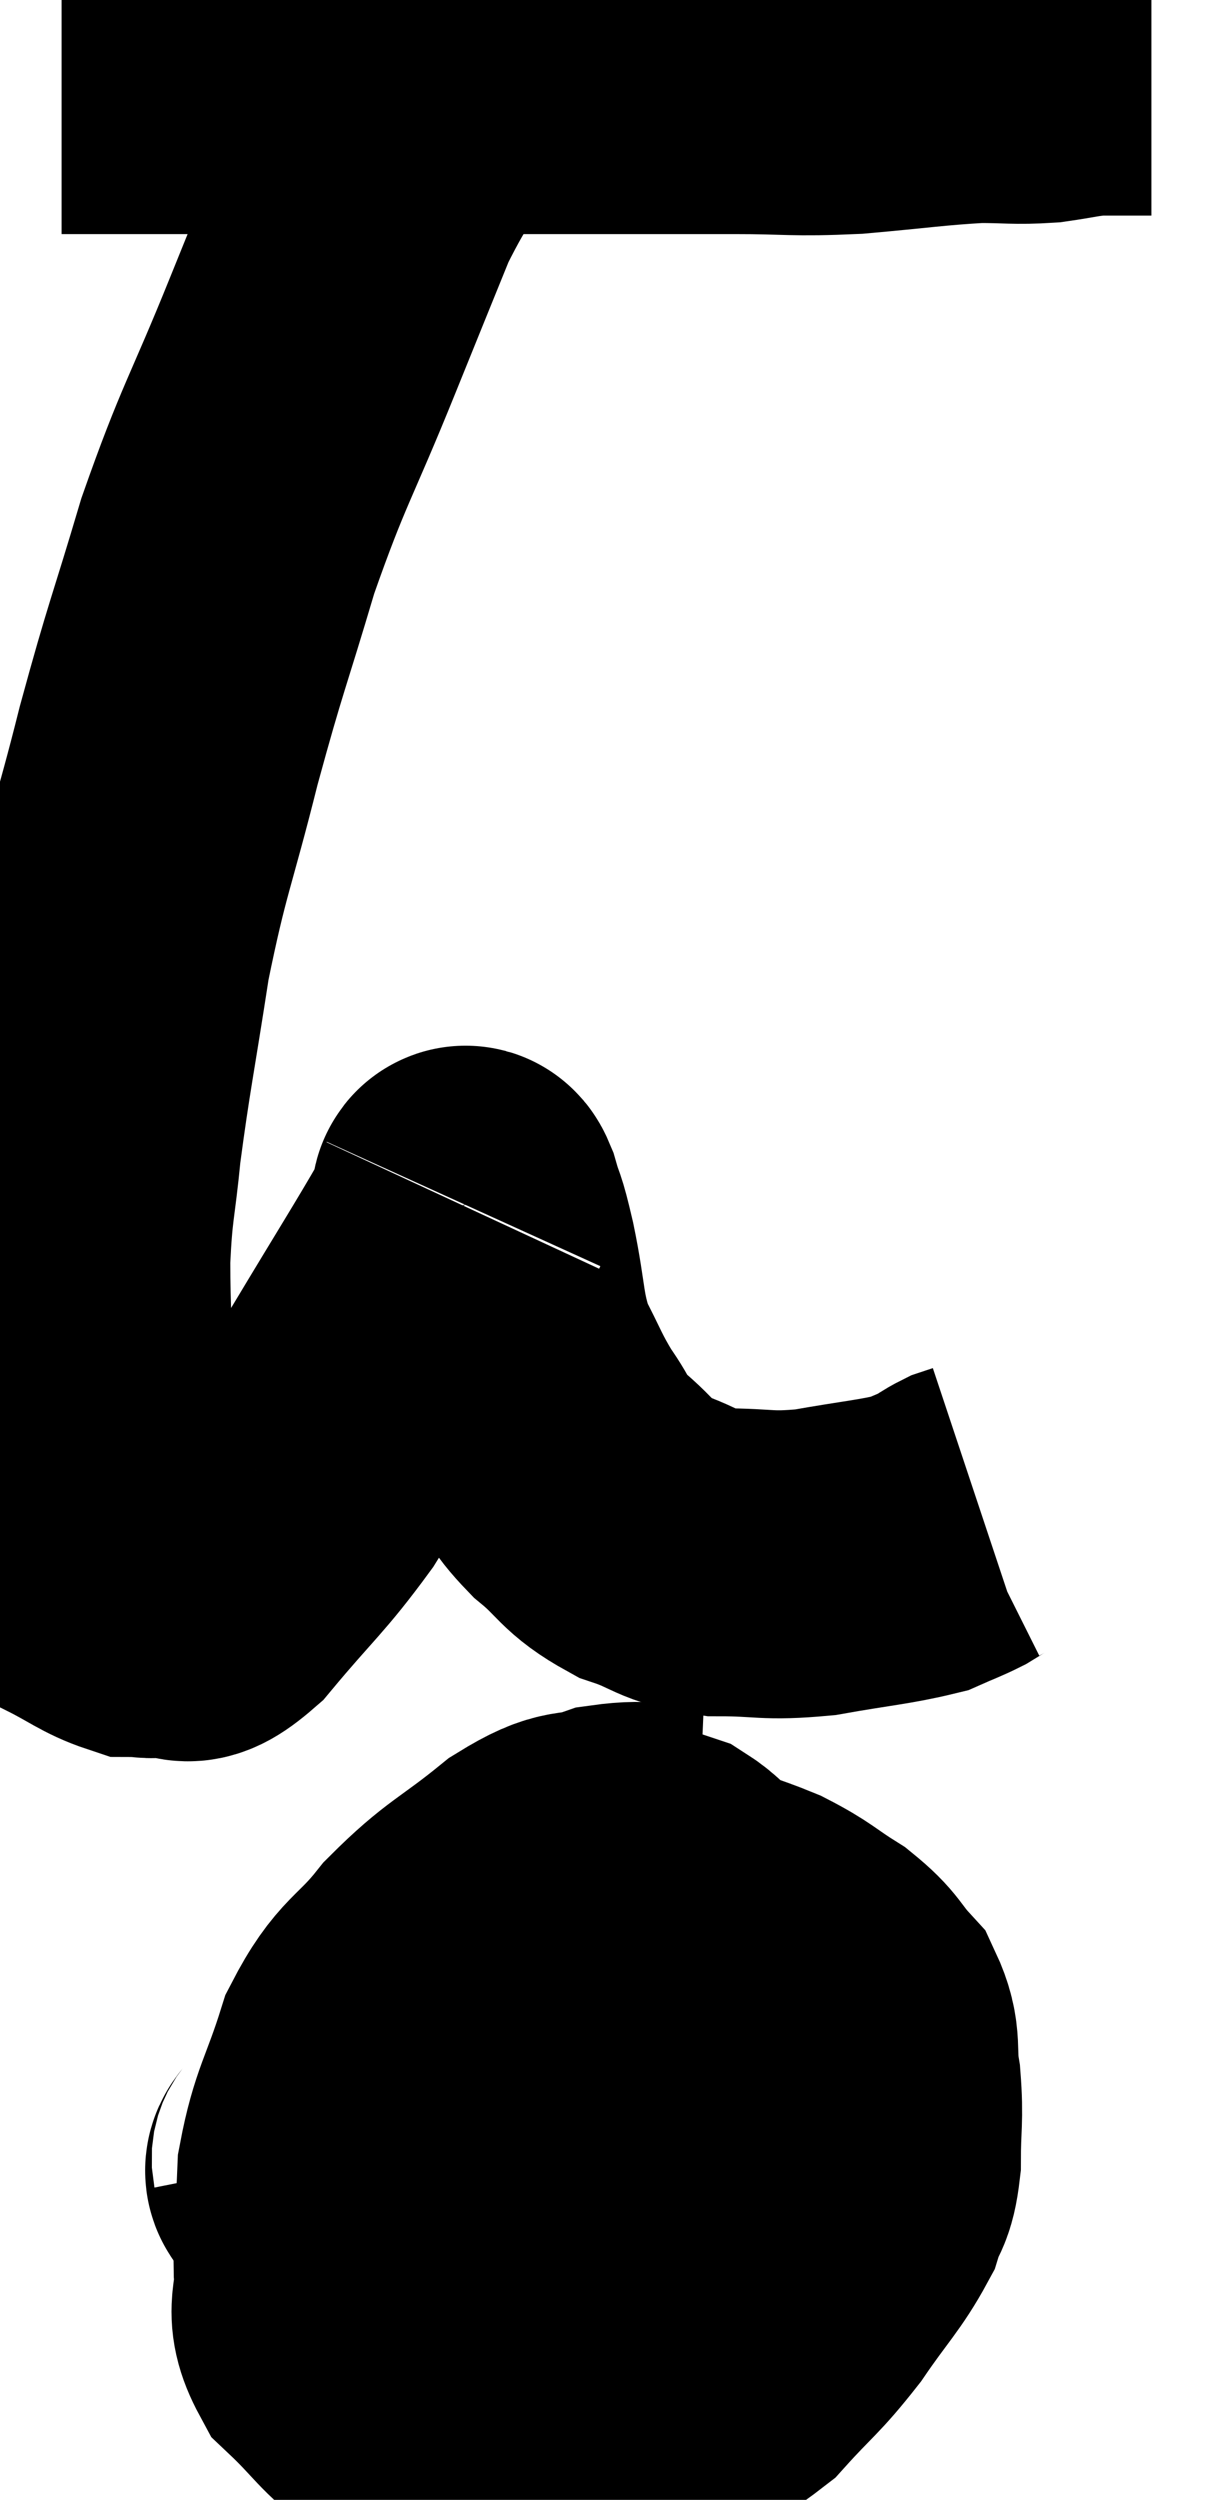 <svg xmlns="http://www.w3.org/2000/svg" viewBox="15.14 6.2 19.7 40.58" width="19.7" height="40.58"><path d="M 16.14 7.5 C 16.68 7.5, 16.485 7.5, 17.22 7.5 C 18.15 7.5, 18.18 7.5, 19.08 7.5 C 19.95 7.5, 19.605 7.5, 20.82 7.5 C 22.38 7.5, 22.38 7.5, 23.94 7.5 C 25.5 7.5, 25.8 7.5, 27.06 7.5 C 28.02 7.5, 27.99 7.545, 28.98 7.5 C 30 7.41, 30.24 7.365, 31.02 7.32 C 31.56 7.32, 31.62 7.35, 32.1 7.32 C 32.52 7.26, 32.58 7.23, 32.94 7.2 C 33.24 7.2, 33.315 7.2, 33.54 7.2 C 33.69 7.2, 33.765 7.2, 33.84 7.2 C 33.84 7.2, 33.84 7.2, 33.84 7.2 L 33.84 7.2" fill="none" stroke="black" stroke-width="5"></path><path d="M 22.32 7.44 C 21.72 8.43, 21.645 8.37, 21.12 9.42 C 20.67 10.53, 20.79 10.23, 20.22 11.64 C 19.53 13.35, 19.425 13.395, 18.84 15.06 C 18.36 16.68, 18.33 16.65, 17.88 18.3 C 17.46 19.98, 17.37 20.04, 17.04 21.66 C 16.8 23.22, 16.725 23.535, 16.56 24.78 C 16.47 25.71, 16.425 25.68, 16.38 26.64 C 16.38 27.63, 16.425 27.6, 16.38 28.62 C 16.29 29.67, 16.2 29.94, 16.2 30.72 C 16.29 31.23, 16.095 31.365, 16.38 31.74 C 16.86 31.98, 16.98 32.1, 17.34 32.22 C 17.58 32.22, 17.505 32.265, 17.82 32.22 C 18.21 32.13, 18.03 32.535, 18.6 32.04 C 19.35 31.14, 19.485 31.08, 20.1 30.24 C 20.58 29.46, 20.46 29.67, 21.06 28.68 C 21.78 27.48, 22.095 26.985, 22.5 26.28 C 22.59 26.07, 22.635 25.965, 22.68 25.86 C 22.68 25.86, 22.665 25.89, 22.68 25.86 C 22.71 25.8, 22.665 25.56, 22.74 25.74 C 22.86 26.16, 22.83 25.935, 22.98 26.58 C 23.16 27.45, 23.1 27.6, 23.34 28.32 C 23.64 28.89, 23.64 28.965, 23.94 29.46 C 24.24 29.88, 24.135 29.88, 24.54 30.3 C 25.05 30.72, 24.99 30.825, 25.56 31.14 C 26.19 31.35, 26.115 31.455, 26.82 31.56 C 27.6 31.56, 27.57 31.635, 28.38 31.56 C 29.22 31.41, 29.505 31.395, 30.06 31.26 C 30.33 31.14, 30.39 31.125, 30.6 31.02 C 30.75 30.93, 30.78 30.9, 30.9 30.84 C 30.99 30.81, 31.035 30.795, 31.08 30.78 L 31.08 30.78" fill="none" stroke="black" stroke-width="5"></path><path d="M 26.46 36.42 C 25.77 36.39, 25.725 36.27, 25.08 36.36 C 24.48 36.57, 24.585 36.345, 23.88 36.78 C 23.07 37.44, 22.95 37.41, 22.26 38.1 C 21.69 38.82, 21.555 38.7, 21.12 39.54 C 20.82 40.5, 20.685 40.59, 20.52 41.46 C 20.49 42.24, 20.445 42.33, 20.46 43.02 C 20.52 43.62, 20.28 43.665, 20.58 44.22 C 21.12 44.73, 21.15 44.88, 21.66 45.24 C 22.14 45.45, 22.05 45.555, 22.62 45.66 C 23.28 45.66, 23.31 45.66, 23.94 45.66 C 24.54 45.66, 24.375 45.93, 25.14 45.66 C 26.07 45.12, 26.265 45.15, 27 44.58 C 27.54 43.98, 27.585 44.01, 28.08 43.38 C 28.53 42.72, 28.695 42.585, 28.98 42.06 C 29.1 41.67, 29.16 41.79, 29.22 41.28 C 29.22 40.65, 29.265 40.605, 29.22 40.02 C 29.13 39.48, 29.25 39.39, 29.04 38.94 C 28.71 38.58, 28.785 38.55, 28.38 38.22 C 27.9 37.92, 27.915 37.875, 27.42 37.62 C 26.91 37.41, 26.775 37.41, 26.4 37.2 C 26.16 36.99, 26.13 36.915, 25.92 36.78 C 25.74 36.72, 25.65 36.69, 25.56 36.66 C 25.56 36.66, 25.635 36.69, 25.56 36.66 L 25.26 36.54" fill="none" stroke="black" stroke-width="5"></path><path d="M 20.1 41.22 C 20.13 41.37, 19.815 41.445, 20.16 41.52 C 20.82 41.52, 20.475 41.625, 21.48 41.52 C 22.83 41.31, 22.95 41.295, 24.18 41.1 C 25.29 40.92, 25.53 40.83, 26.4 40.74 C 27.03 40.74, 27.12 40.74, 27.66 40.74 C 28.11 40.74, 28.065 40.74, 28.56 40.74 C 29.1 40.74, 29.34 40.74, 29.64 40.74 L 29.76 40.74" fill="none" stroke="black" stroke-width="5"></path></svg>